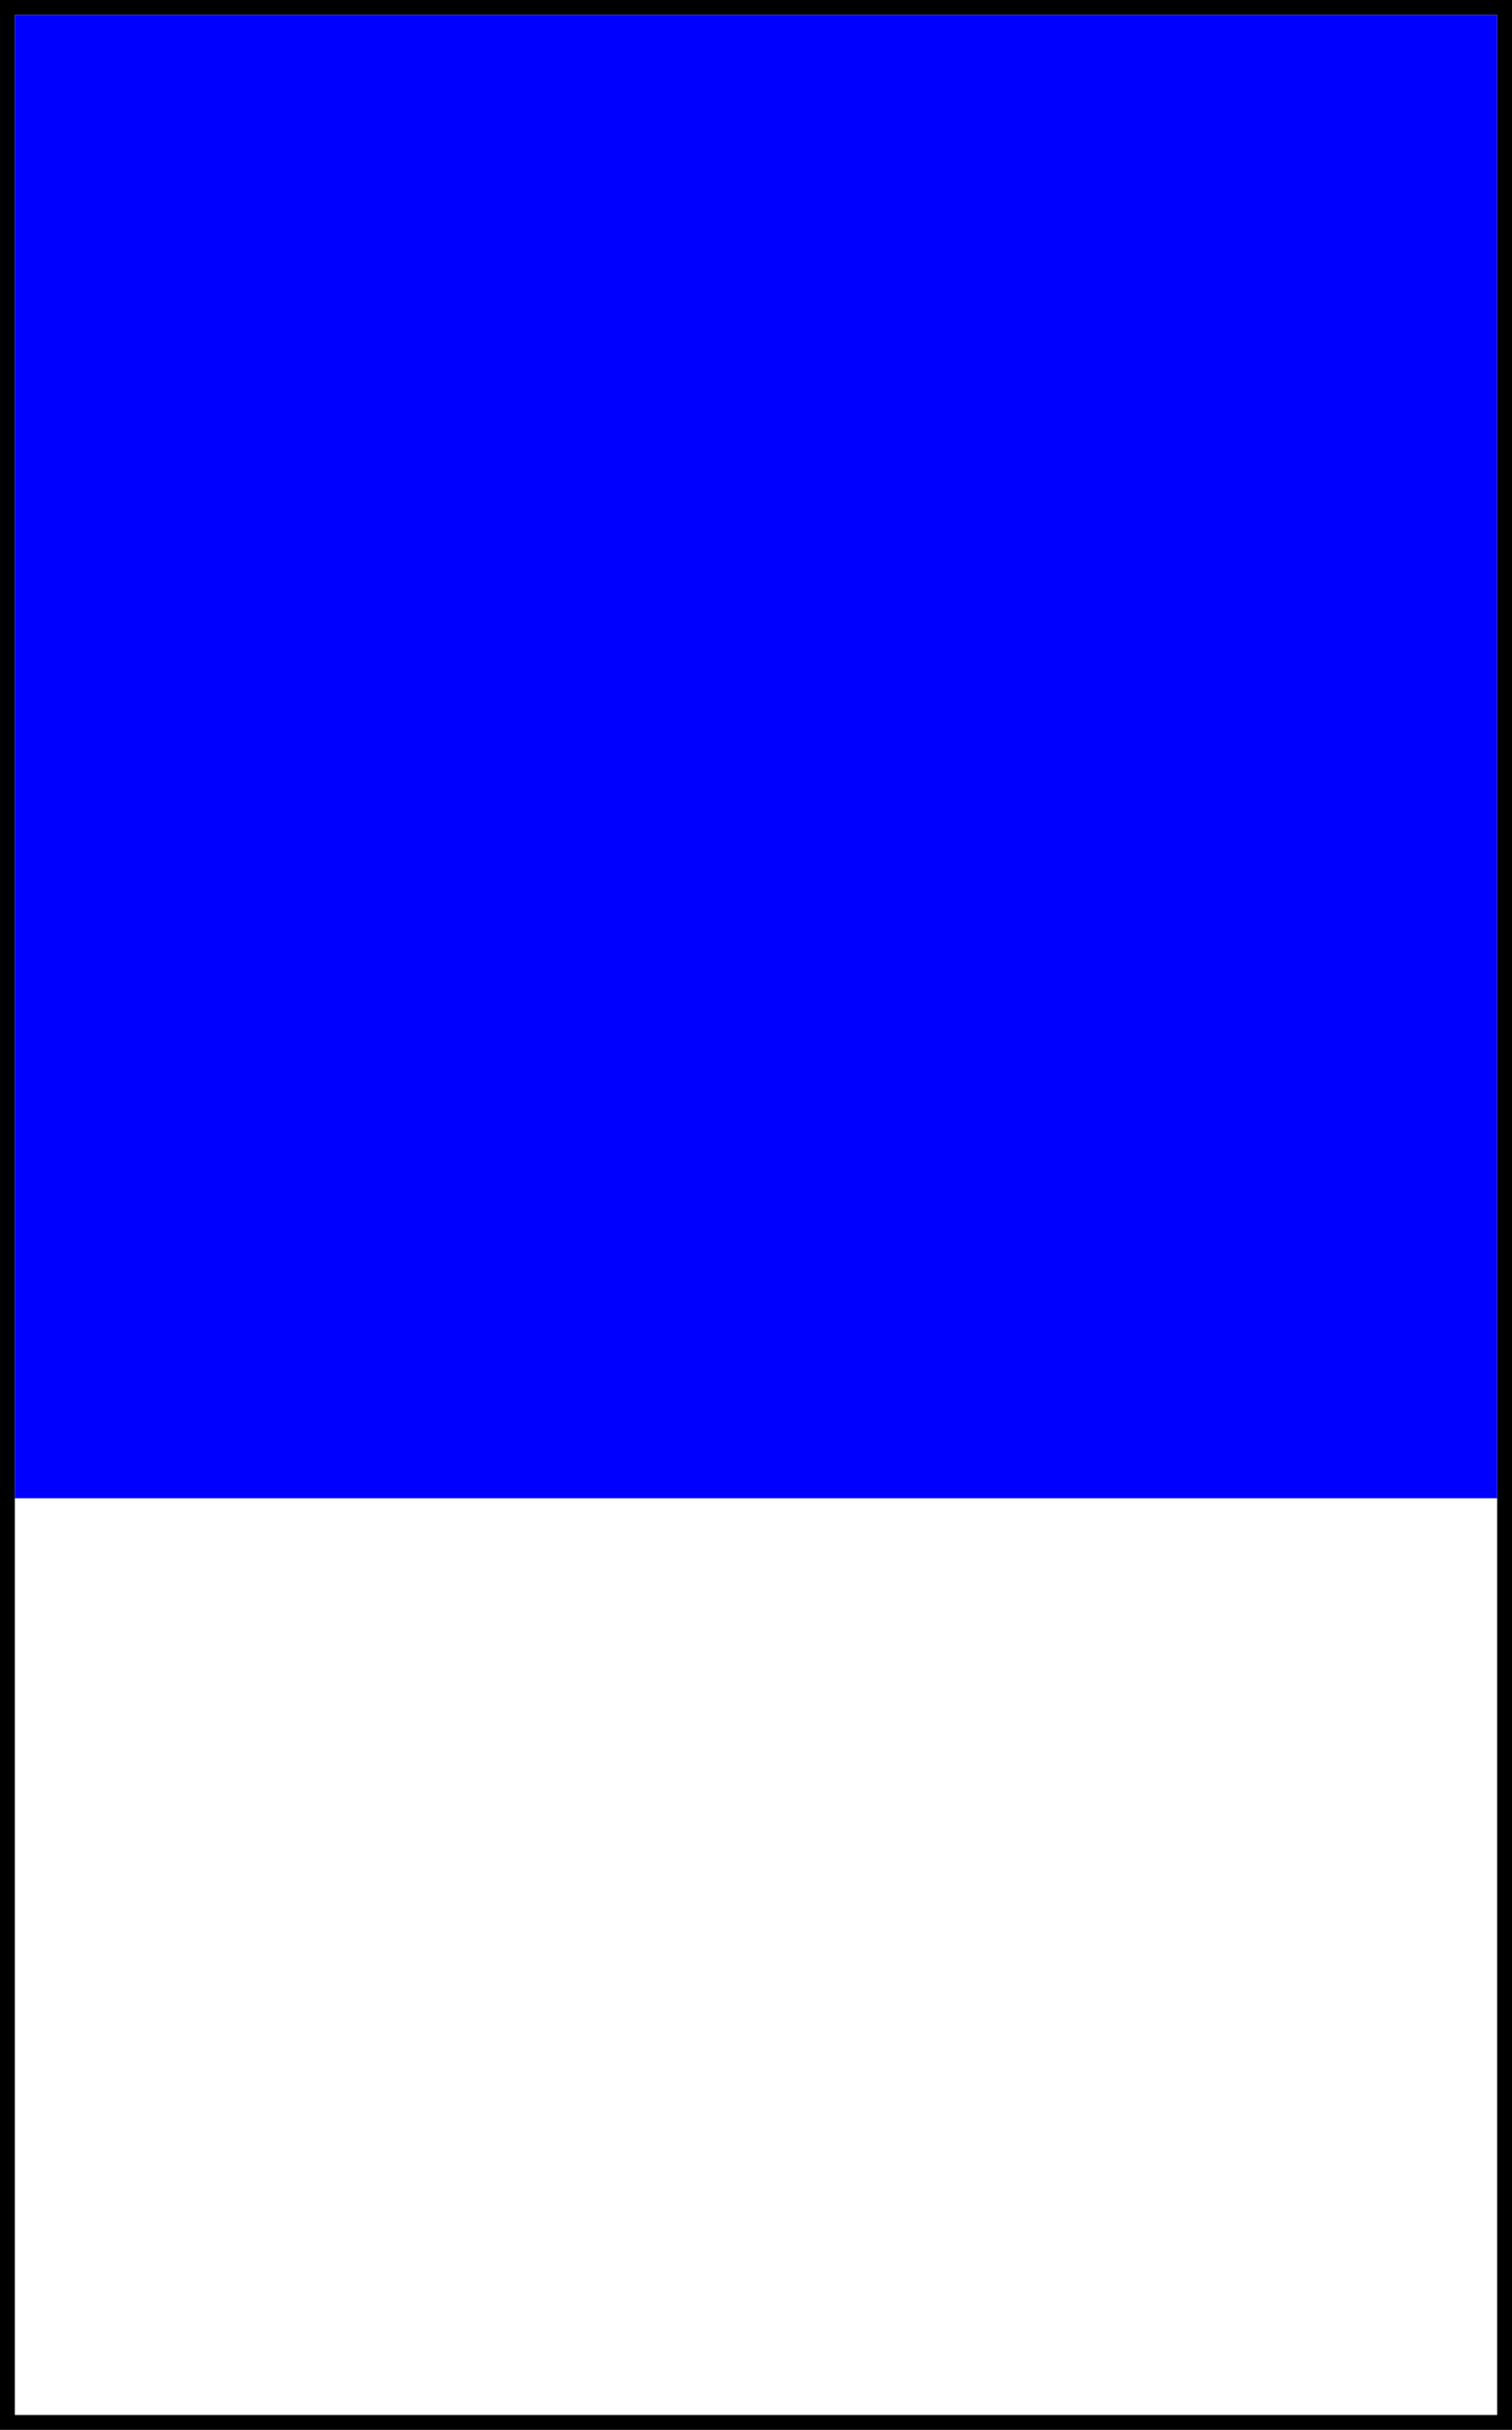 <svg 
	xmlns="http://www.w3.org/2000/svg"
	xmlns:xlink="http://www.w3.org/1999/xlink"
	version="1.1"
	viewBox="0 0 102 163.803"
	fill="none" >
<!--static objects-->
  <rect
	  id="rectangle0"
	  width="102"
	  height="163.803"
	  x="0"
	  y="0"
	  stroke="black"
	  stroke-width="2" />
  <rect
	  id="rectangle8"
	  width="100"
	  height="100"
	  x="1"
	  y="1"
	  fill="blue" />
<!--dynamic objects-->
  <rect
	  id="rectangle1"
	  width="0"
	  height="0"
	  fill="blue" />
  <rect
	  id="rectangle2"
	  width="0"
	  height="0"
	  fill="red" />
  <rect
	  id="rectangle3"
	  width="0"
	  height="0"
	  fill="green" />
  <rect
	  id="rectangle4"
	  width="0"
	  height="0"
	  fill="purple" />
<!--object 1 animation-->
 <animate
	  xlink:href="#rectangle8"
	  attributeName="fill"
	  values="red"
	  dur="0s"
	  begin="0s; endanimate.end"
	  fill="freeze" />
 <animate
	  xlink:href="#rectangle1"
	  attributeName="width"
	  from="100"
	  to="61.803"
	  dur="2s"
	  begin="0s; endanimate.end"
	  fill="freeze" />
 <animate
	  xlink:href="#rectangle1"
	  attributeName="height"
	  from="100"
	  to="61.803"
	  dur="2s"
	  begin="0s; endanimate.end"
	  fill="freeze" />
 <animate
	  xlink:href="#rectangle1"
	  attributeName="x"
	  values="1"
	  dur="2s"
	  begin="0s; endanimate.end"
	  fill="freeze" />
 <animate
	  xlink:href="#rectangle1"
	  id="rectangle1animate1"
	  attributeName="y"
	  from="1"
	  to="101"
	  dur="2s"
	  begin="0s; endanimate.end"
	  fill="freeze" />
<!--object 2 animation-->
 <animate
	  xlink:href="#rectangle8"
	  attributeName="fill"
	  values="green"
	  dur="0s"
	  begin="rectangle1animate1.end"
	  fill="freeze" />
 <animate
	  xlink:href="#rectangle2"
	  attributeName="width"
	  from="100"
	  to="61.803"
	  dur="2s"
	  begin="rectangle1animate1.end"
	  fill="freeze" />
 <animate
	  xlink:href="#rectangle2"
	  attributeName="height"
	  from="100"
	  to="61.803"
	  dur="2s"
	  begin="rectangle1animate1.end"
	  fill="freeze" />
 <animate
	  xlink:href="#rectangle2"
	  attributeName="x"
	  values="1"
	  dur="2s"
	  begin="rectangle1animate1.end"
	  fill="freeze" />
 <animate
	  xlink:href="#rectangle2"
	  id="rectangle2animate1"
	  attributeName="y"
	  from="1"
	  to="101"
	  dur="2s"
	  begin="rectangle1animate1.end"
	  fill="freeze" />
<!---->
 <animate
	  xlink:href="#rectangle2"
	  attributeName="width"
	  from="61.803"
	  to="38.197"
	  dur="2s"
	  begin="rectangle2animate1.end"
	  fill="freeze" />
 <animate
	  xlink:href="#rectangle2"
	  attributeName="height"
	  from="61.803"
	  to="38.197"
	  dur="2s"
	  begin="rectangle2animate1.end"
	  fill="freeze" />
 <animate
	  xlink:href="#rectangle2"
	  attributeName="x"
	  from="1"
	  to="62.803"
	  dur="2s"
	  begin="rectangle2animate1.end"
	  fill="freeze" />
 <animate
	  xlink:href="#rectangle2"
	  id="rectangle2animate2"
	  attributeName="y"
	  from="101"
	  to="124.607"
	  dur="2s"
	  begin="rectangle2animate1.end"
	  fill="freeze" />
<!--object 3 animation-->
 <animate
	  xlink:href="#rectangle8"
	  attributeName="fill"
	  values="purple"
	  dur="0s"
	  begin="rectangle2animate2.end"
	  fill="freeze" />
 <animate
	  xlink:href="#rectangle3"
	  attributeName="width"
	  from="100"
	  to="61.803"
	  dur="2s"
	  begin="rectangle2animate2.end"
	  fill="freeze" />
 <animate
	  xlink:href="#rectangle3"
	  attributeName="height"
	  from="100"
	  to="61.803"
	  dur="2s"
	  begin="rectangle2animate2.end"
	  fill="freeze" />
 <animate
	  xlink:href="#rectangle3"
	  attributeName="x"
	  values="1"
	  dur="2s"
	  begin="rectangle2animate2.end"
	  fill="freeze" />
 <animate
	  xlink:href="#rectangle3"
	  id="rectangle3animate1"
	  attributeName="y"
	  from="1"
	  to="101"
	  dur="2s"
	  begin="rectangle2animate2.end"
	  fill="freeze" />
<!---->
 <animate
	  xlink:href="#rectangle3"
	  attributeName="width"
	  from="61.803"
	  to="38.197"
	  dur="2s"
	  begin="rectangle3animate1.end"
	  fill="freeze" />
 <animate
	  xlink:href="#rectangle3"
	  attributeName="height"
	  from="61.803"
	  to="38.197"
	  dur="2s"
	  begin="rectangle3animate1.end"
	  fill="freeze" />
 <animate
	  xlink:href="#rectangle3"
	  attributeName="x"
	  from="1"
	  to="62.803"
	  dur="2s"
	  begin="rectangle3animate1.end"
	  fill="freeze" />
 <animate
	  xlink:href="#rectangle3"
	  id="rectangle3animate2"
	  attributeName="y"
	  from="101"
	  to="124.607"
	  dur="2s"
	  begin="rectangle3animate1.end"
	  fill="freeze" />
<!---->
 <animate
	  xlink:href="#rectangle3"
	  attributeName="width"
	  from="38.197"
	  to="23.607"
	  dur="2s"
	  begin="rectangle3animate2.end"
	  fill="freeze" />
 <animate
	  xlink:href="#rectangle3"
	  attributeName="height"
	  from="38.197"
	  to="23.607"
	  dur="2s"
	  begin="rectangle3animate2.end"
	  fill="freeze" />
 <animate
	  xlink:href="#rectangle3"
	  attributeName="x"
	  from="62.803"
	  to="77.393"
	  dur="2s"
	  begin="rectangle3animate2.end"
	  fill="freeze" />
 <animate
	  xlink:href="#rectangle3"
	  id="rectangle3animate3"
	  attributeName="y"
	  from="124.607"
	  to="101"
	  dur="2s"
	  begin="rectangle3animate2.end"
	  fill="freeze" />
<!--object 4 animation-->
 <animate
	  xlink:href="#rectangle8"
	  attributeName="fill"
	  values="yellow"
	  dur="0s"
	  begin="rectangle3animate3.end"
	  fill="freeze" />
 <animate
	  xlink:href="#rectangle4"
	  attributeName="width"
	  from="100"
	  to="61.803"
	  dur="2s"
	  begin="rectangle3animate3.end"
	  fill="freeze" />
 <animate
	  xlink:href="#rectangle4"
	  attributeName="height"
	  from="100"
	  to="61.803"
	  dur="2s"
	  begin="rectangle3animate3.end"
	  fill="freeze" />
 <animate
	  xlink:href="#rectangle4"
	  attributeName="x"
	  values="1"
	  dur="2s"
	  begin="rectangle3animate3.end"
	  fill="freeze" />
 <animate
	  xlink:href="#rectangle4"
	  id="rectangle4animate1"
	  attributeName="y"
	  from="1"
	  to="101"
	  dur="2s"
	  begin="rectangle3animate3.end"
	  fill="freeze" />
<!---->
 <animate
	  xlink:href="#rectangle4"
	  attributeName="width"
	  from="61.803"
	  to="38.197"
	  dur="2s"
	  begin="rectangle4animate1.end"
	  fill="freeze" />
 <animate
	  xlink:href="#rectangle4"
	  attributeName="height"
	  from="61.803"
	  to="38.197"
	  dur="2s"
	  begin="rectangle4animate1.end"
	  fill="freeze" />
 <animate
	  xlink:href="#rectangle4"
	  attributeName="x"
	  from="1"
	  to="62.803"
	  dur="2s"
	  begin="rectangle4animate1.end"
	  fill="freeze" />
 <animate
	  xlink:href="#rectangle4"
	  id="rectangle4animate2"
	  attributeName="y"
	  from="101"
	  to="124.607"
	  dur="2s"
	  begin="rectangle4animate1.end"
	  fill="freeze" />
<!---->
 <animate
	  xlink:href="#rectangle4"
	  attributeName="width"
	  from="38.197"
	  to="23.607"
	  dur="2s"
	  begin="rectangle4animate2.end"
	  fill="freeze" />
 <animate
	  xlink:href="#rectangle4"
	  attributeName="height"
	  from="38.197"
	  to="23.607"
	  dur="2s"
	  begin="rectangle4animate2.end"
	  fill="freeze" />
 <animate
	  xlink:href="#rectangle4"
	  attributeName="x"
	  from="62.803"
	  to="77.393"
	  dur="2s"
	  begin="rectangle4animate2.end"
	  fill="freeze" />
 <animate
	  xlink:href="#rectangle4"
	  id="rectangle4animate3"
	  attributeName="y"
	  from="124.607"
	  to="101"
	  dur="2s"
	  begin="rectangle4animate2.end"
	  fill="freeze" />
<!---->
 <animate
	  xlink:href="#rectangle4"
	  attributeName="width"
	  from="23.607"
	  to="14.59"
	  dur="2s"
	  begin="rectangle4animate3.end"
	  fill="freeze" />
 <animate
	  xlink:href="#rectangle4"
	  attributeName="height"
	  from="23.607"
	  to="14.59"
	  dur="2s"
	  begin="rectangle4animate3.end"
	  fill="freeze" />
 <animate
	  xlink:href="#rectangle4"
	  attributeName="x"
	  from="77.393"
	  to="62.803"
	  dur="2s"
	  begin="rectangle4animate3.end"
	  fill="freeze" />
 <animate
	  xlink:href="#rectangle4"
	  id="rectangle4animate4"
	  attributeName="y"
	  values="101"
	  dur="2s"
	  begin="rectangle4animate3.end"
	  fill="freeze" />
<!--animation end-->
 <animate
	  xlink:href="#rectangle8"
	  id="endanimate"
	  attributeName="fill"
	  values="yellow"
	  dur="2s"
	  begin="rectangle4animate4.end"
	  fill="freeze" />
 <animate
	  xlink:href="#rectangle8"
	  id="endanimate"
	  attributeName="fill"
	  values="red"
	  dur="0s"
	  begin="endanimate.end"
	  fill="freeze" />
 <animate
	  xlink:href="#rectangle2"
	  attributeName="width"
	  values="0"
	  dur="0s"
	  begin="endanimate.end"
	  fill="freeze" />
 <animate
	  xlink:href="#rectangle3"
	  attributeName="width"
	  values="0"
	  dur="0s"
	  begin="endanimate.end"
	  fill="freeze" />
 <animate
	  xlink:href="#rectangle4"
	  attributeName="width"
	  values="0"
	  dur="0s"
	  begin="endanimate.end"
	  fill="freeze" />
</svg>

